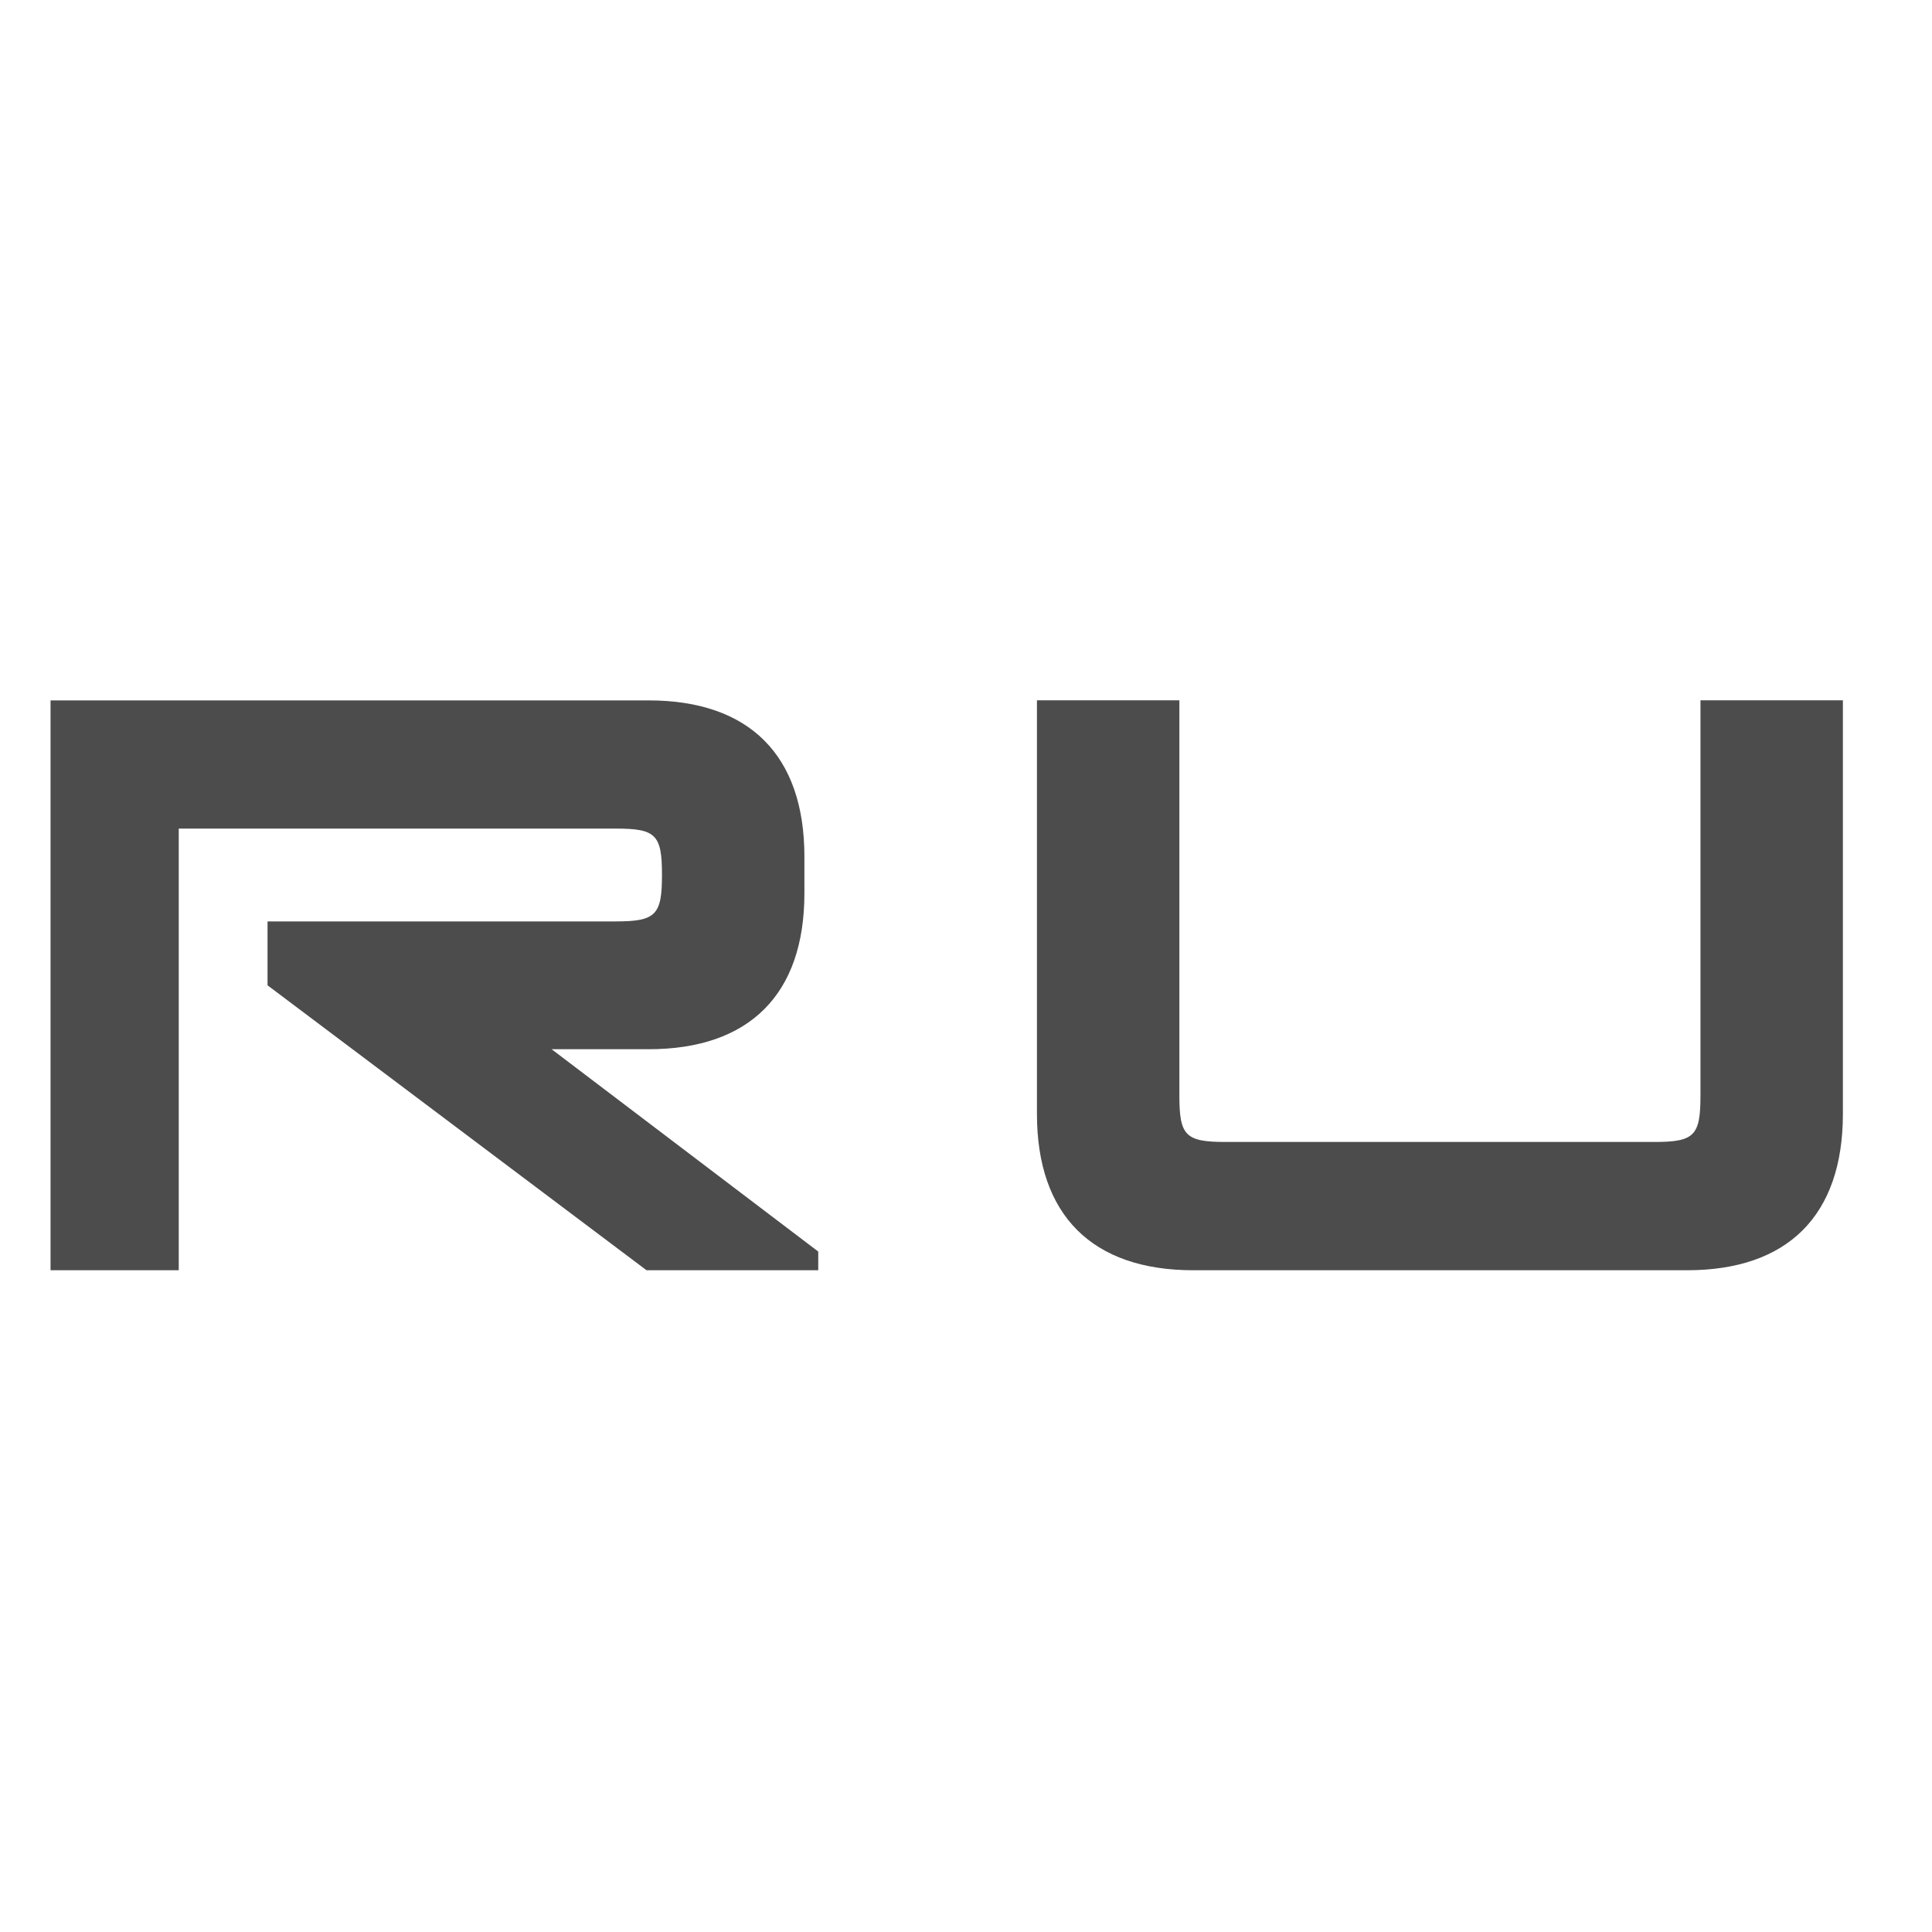<svg width="25" height="25" viewBox="0 0 25 25"  xmlns="http://www.w3.org/2000/svg">
<g opacity="0.7">
<g clip-path="url(#clip0_3443_167)">
<path d="M15.441 16.437C14.134 16.437 13.418 15.726 13.418 14.414V9.062H15.261V14.177C15.261 14.698 15.341 14.777 15.862 14.777H21.403C21.925 14.777 22.004 14.698 22.004 14.177V9.062H23.847V14.414C23.847 15.726 23.136 16.437 21.83 16.437H15.441Z"/>
<path fill-rule="evenodd" clip-rule="evenodd" d="M10.409 11.085C10.409 9.774 9.698 9.063 8.392 9.063H2.313H0.654V10.722V16.437H2.313L2.313 10.722H7.971C8.487 10.722 8.566 10.801 8.566 11.322C8.566 11.838 8.487 11.923 7.971 11.923H3.462V12.75L8.366 16.437H10.588V16.195L7.138 13.577H8.392C9.698 13.577 10.409 12.866 10.409 11.559V11.085Z"/>
</g>
</g>
<defs>
<clipPath id="clip0_3443_167">
<rect width="24" height="24" fill="white" transform="translate(0.25 0.75)"/>
</clipPath>
</defs>
</svg>
